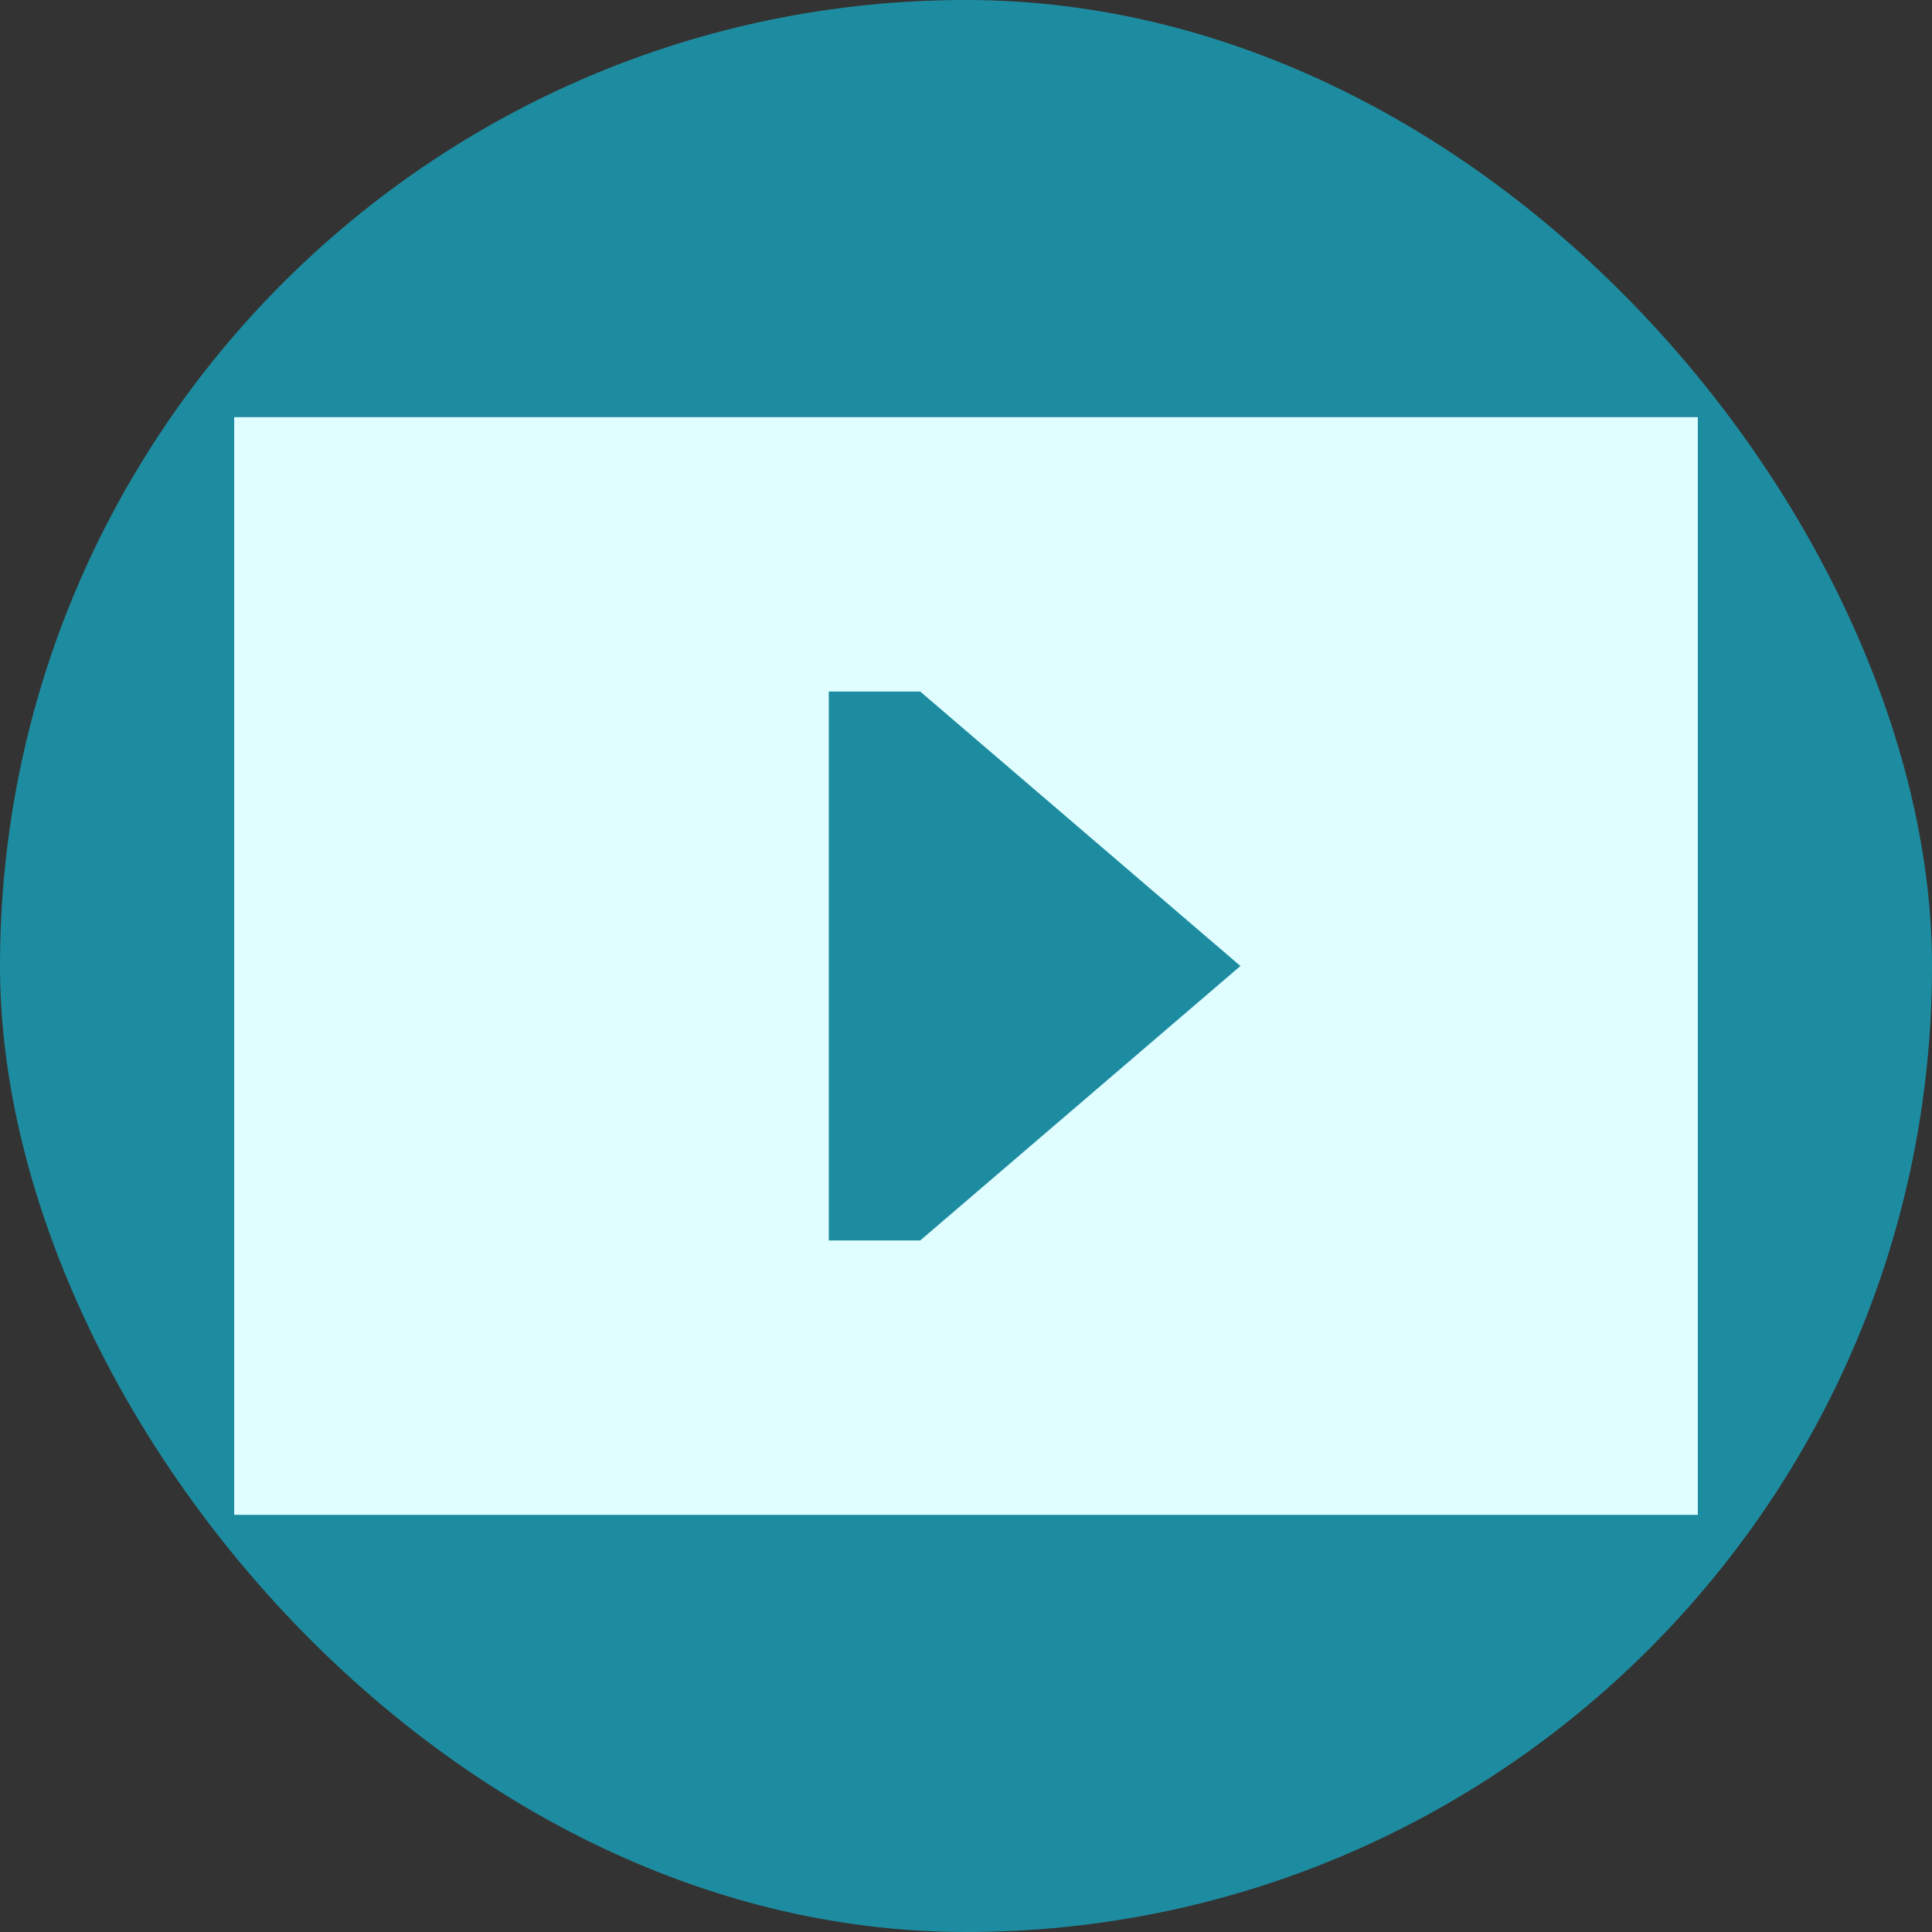 <!DOCTYPE svg PUBLIC "-//W3C//DTD SVG 1.1//EN" "http://www.w3.org/Graphics/SVG/1.1/DTD/svg11.dtd">
<!-- Uploaded to: SVG Repo, www.svgrepo.com, Transformed by: SVG Repo Mixer Tools -->
<svg width="800px" height="800px" viewBox="-2.56 -2.56 21.12 21.12" fill="none" xmlns="http://www.w3.org/2000/svg" stroke="#1e8ca0" stroke-width="0">
<rect x="-2.56" y="-2.56" width="21.12" height="21.12" fill="#333333" stroke="none"/>
<g id="SVGRepo_bgCarrier" stroke-width="0">
<rect x="-2.56" y="-2.56" width="21.12" height="21.12" rx="10.56" fill="#1e8ca0" strokewidth="0"/>
</g>
<g id="SVGRepo_tracerCarrier" stroke-linecap="round" stroke-linejoin="round" stroke="#0a7896" stroke-width="0.192"/>
<g id="SVGRepo_iconCarrier"> <path fill-rule="evenodd" clip-rule="evenodd" d="M16 2H0V14H16V2ZM6.5 5V11H7.5L11 8L7.5 5H6.5Z" fill="#e0fdff"/> </g>
</svg>